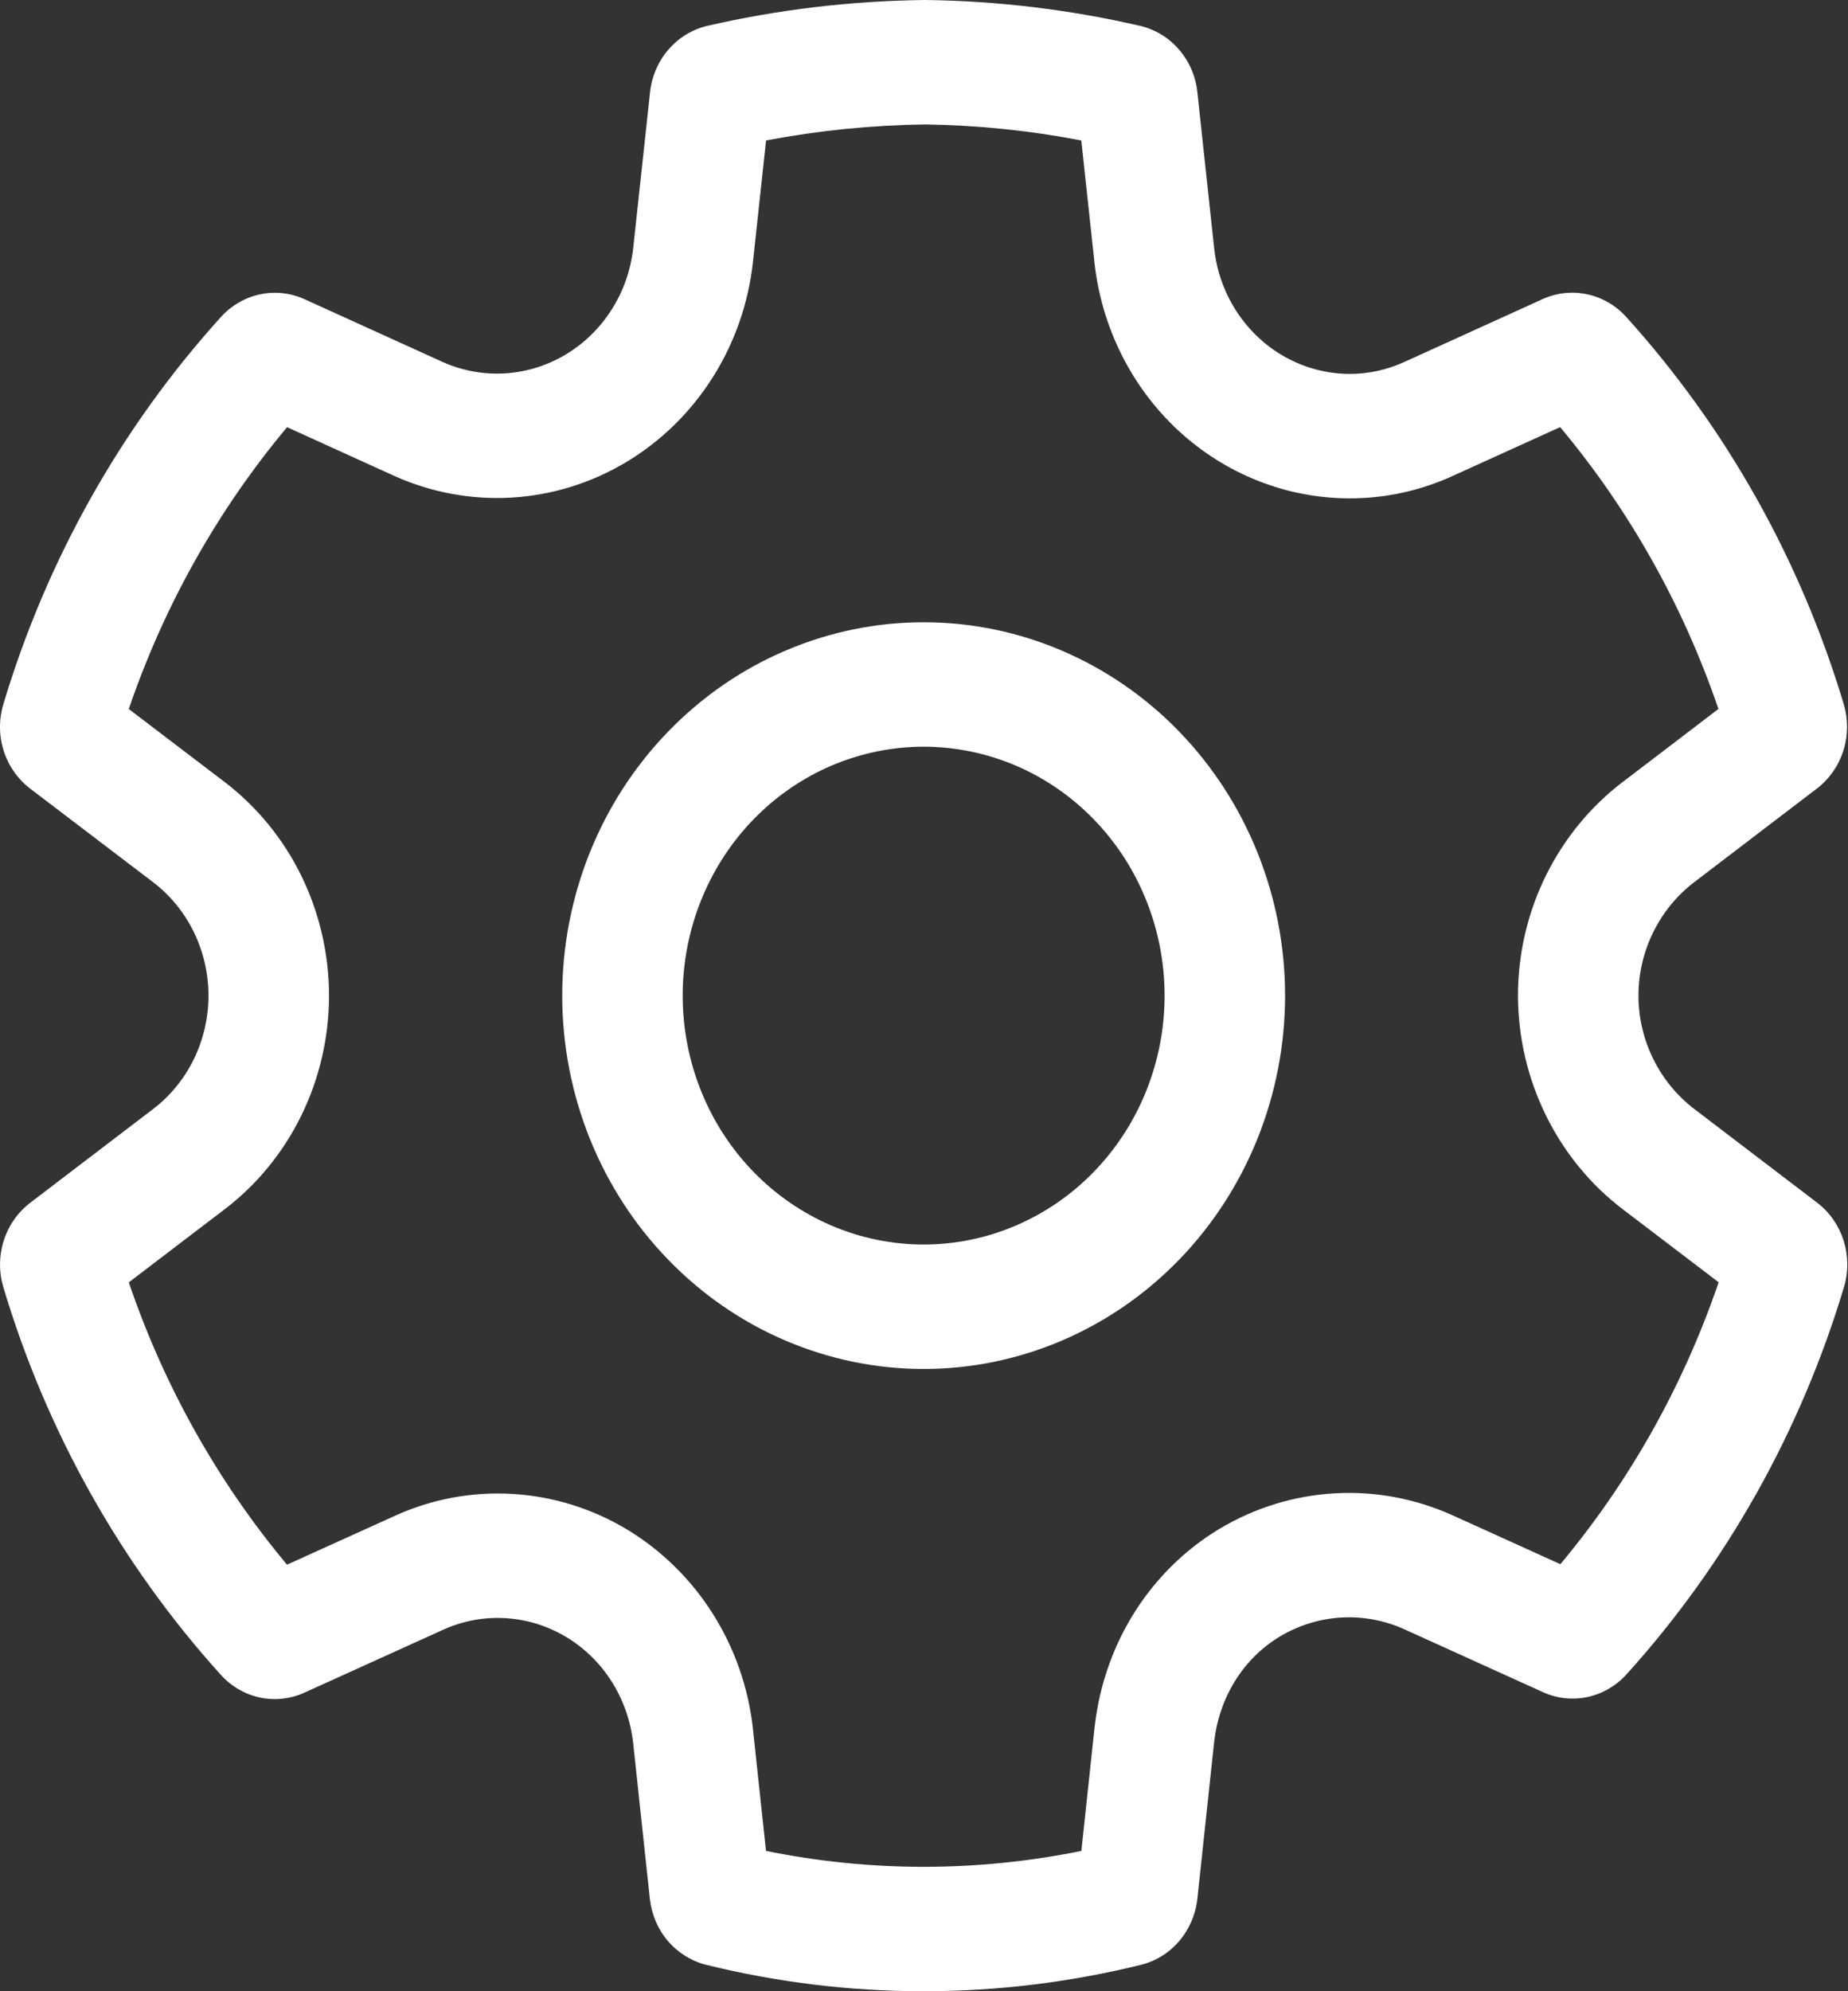 <svg width="26" height="28" viewBox="0 0 26 28" fill="none" xmlns="http://www.w3.org/2000/svg">
<rect x="0" y="0" width="26" height="28" fill="#333333" stroke="none"/>
<path d="M12.995 8.75C12.327 8.75 11.666 8.886 11.049 9.15C10.432 9.413 9.872 9.8 9.4 10.288C8.927 10.775 8.553 11.354 8.297 11.991C8.042 12.628 7.91 13.31 7.91 14C7.91 14.689 8.042 15.372 8.297 16.009C8.553 16.646 8.927 17.225 9.4 17.712C9.872 18.2 10.432 18.587 11.049 18.85C11.666 19.114 12.327 19.25 12.995 19.25C14.344 19.25 15.637 18.697 16.591 17.712C17.544 16.728 18.08 15.392 18.08 14C18.08 12.608 17.544 11.272 16.591 10.288C15.637 9.303 14.344 8.75 12.995 8.75ZM9.605 14C9.605 13.54 9.693 13.085 9.863 12.661C10.034 12.236 10.283 11.85 10.598 11.525C10.913 11.2 11.287 10.942 11.698 10.766C12.109 10.591 12.55 10.5 12.995 10.5C13.44 10.5 13.881 10.591 14.292 10.766C14.704 10.942 15.077 11.2 15.392 11.525C15.707 11.85 15.957 12.236 16.127 12.661C16.297 13.085 16.385 13.54 16.385 14C16.385 14.928 16.028 15.819 15.392 16.475C14.756 17.131 13.894 17.5 12.995 17.5C12.096 17.5 11.234 17.131 10.598 16.475C9.962 15.819 9.605 14.928 9.605 14ZM21.707 23.794L19.755 22.909C19.477 22.784 19.174 22.728 18.872 22.745C18.569 22.763 18.275 22.853 18.012 23.009C17.484 23.324 17.148 23.88 17.081 24.507L16.846 26.7C16.822 26.921 16.733 27.128 16.591 27.294C16.449 27.461 16.261 27.577 16.052 27.629C14.041 28.124 11.947 28.124 9.936 27.629C9.728 27.577 9.539 27.46 9.397 27.294C9.255 27.128 9.167 26.921 9.143 26.7L8.908 24.51C8.874 24.202 8.771 23.907 8.607 23.647C8.442 23.387 8.221 23.171 7.961 23.016C7.701 22.861 7.41 22.771 7.11 22.754C6.811 22.736 6.512 22.792 6.237 22.916L4.284 23.801C4.087 23.891 3.867 23.915 3.656 23.87C3.445 23.825 3.253 23.713 3.106 23.55C1.7 21.995 0.654 20.132 0.047 18.1C-0.017 17.886 -0.015 17.657 0.053 17.445C0.12 17.233 0.25 17.047 0.424 16.914L2.15 15.598C2.393 15.414 2.59 15.173 2.726 14.896C2.862 14.618 2.933 14.311 2.933 14C2.933 13.689 2.862 13.382 2.726 13.104C2.59 12.827 2.393 12.586 2.15 12.402L0.424 11.089C0.25 10.956 0.12 10.771 0.052 10.558C-0.016 10.345 -0.017 10.116 0.047 9.903C0.656 7.872 1.702 6.011 3.108 4.458C3.255 4.295 3.447 4.184 3.659 4.139C3.87 4.094 4.089 4.118 4.286 4.208L6.23 5.091C6.506 5.214 6.807 5.269 7.108 5.25C7.408 5.231 7.7 5.141 7.961 4.984C8.221 4.828 8.442 4.612 8.607 4.351C8.772 4.091 8.875 3.795 8.909 3.486L9.146 1.295C9.17 1.072 9.261 0.862 9.406 0.695C9.551 0.528 9.742 0.412 9.954 0.363C10.95 0.134 11.966 0.013 13.01 0C14.029 0.012 15.044 0.134 16.038 0.363C16.25 0.412 16.442 0.528 16.587 0.696C16.732 0.863 16.823 1.073 16.846 1.296L17.082 3.487C17.133 3.973 17.356 4.422 17.708 4.749C18.06 5.076 18.516 5.257 18.99 5.258C19.253 5.258 19.514 5.201 19.758 5.09L21.701 4.207C21.899 4.117 22.118 4.093 22.329 4.138C22.54 4.183 22.733 4.294 22.88 4.457C24.285 6.01 25.331 7.871 25.94 9.901C26.004 10.115 26.002 10.344 25.935 10.556C25.867 10.768 25.738 10.954 25.564 11.087L23.84 12.402C23.349 12.775 23.052 13.369 23.052 14C23.052 14.63 23.349 15.224 23.842 15.598L25.566 16.912C25.923 17.185 26.075 17.661 25.943 18.099C25.335 20.128 24.289 21.99 22.885 23.543C22.738 23.706 22.545 23.818 22.334 23.863C22.123 23.908 21.904 23.884 21.707 23.794ZM15.552 23.563C15.822 22.691 16.396 21.954 17.162 21.495C17.656 21.201 18.209 21.031 18.777 20.999C19.345 20.966 19.913 21.072 20.435 21.307L21.953 21.995C22.929 20.829 23.684 19.484 24.18 18.031L22.836 17.008C22.379 16.661 22.006 16.207 21.75 15.684C21.493 15.162 21.358 14.585 21.357 13.999C21.357 12.801 21.918 11.689 22.834 10.993L22.836 10.992L24.177 9.969C23.681 8.516 22.926 7.172 21.95 6.006L20.444 6.69L20.442 6.691C19.983 6.901 19.489 7.008 18.988 7.008C18.098 7.007 17.24 6.667 16.577 6.053C15.915 5.439 15.495 4.594 15.397 3.681V3.678L15.213 1.975C14.486 1.835 13.749 1.76 13.01 1.75C12.261 1.76 11.514 1.835 10.778 1.975L10.594 3.68C10.531 4.261 10.336 4.82 10.026 5.309C9.715 5.799 9.298 6.207 8.807 6.5C8.317 6.793 7.766 6.963 7.2 6.997C6.634 7.03 6.069 6.926 5.549 6.693L4.039 6.007C3.063 7.173 2.308 8.517 1.812 9.97L3.156 10.993C3.613 11.341 3.984 11.793 4.24 12.316C4.495 12.838 4.629 13.415 4.629 14.001C4.629 14.586 4.495 15.163 4.24 15.685C3.984 16.208 3.613 16.661 3.156 17.008L1.812 18.032C2.307 19.488 3.062 20.834 4.038 22.002L5.558 21.314C6.076 21.079 6.64 20.974 7.205 21.007C7.77 21.039 8.32 21.208 8.81 21.5C9.299 21.793 9.716 22.199 10.026 22.688C10.336 23.176 10.53 23.733 10.594 24.313V24.319L10.777 26.027C12.242 26.325 13.749 26.325 15.214 26.027L15.397 24.316C15.425 24.059 15.475 23.806 15.552 23.563Z" fill="#ffffff"/>
</svg>
